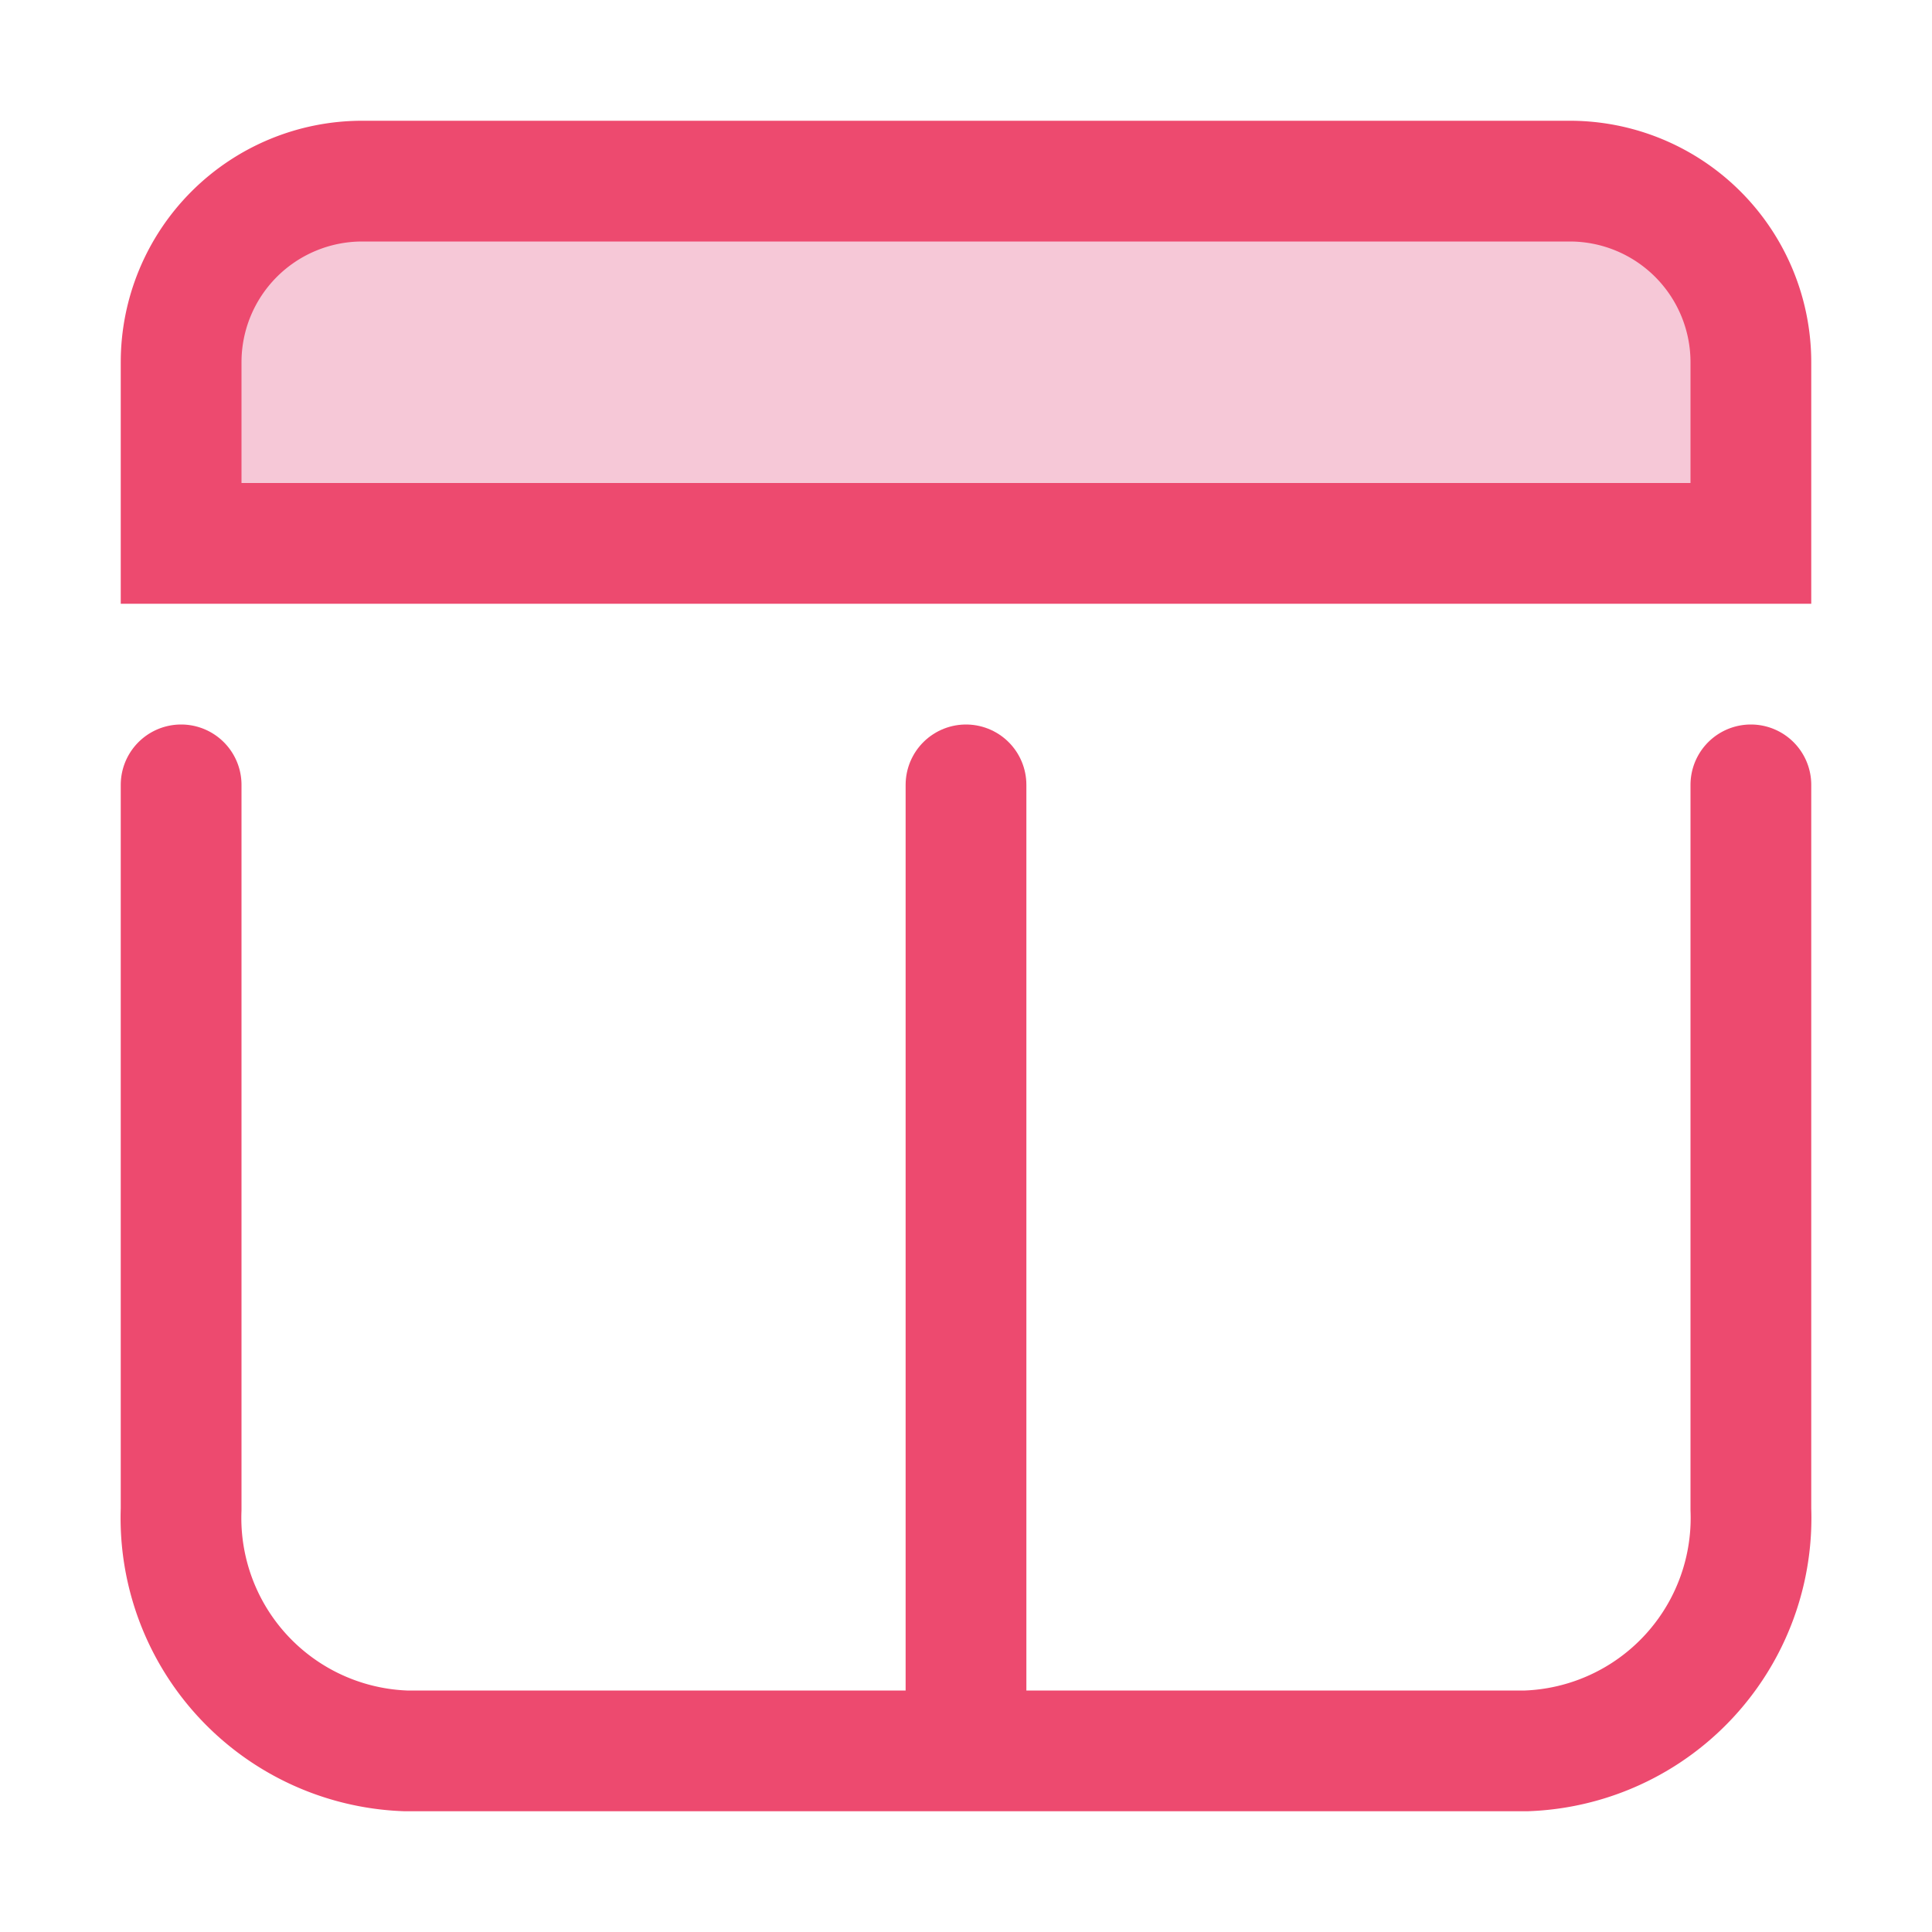 <svg xmlns="http://www.w3.org/2000/svg" viewBox="0 0 16 16">
  <defs>
    <style>
      .cls-1, .cls-4, .cls-5 {
        fill: none;
      }

      .cls-2 {
        fill: #f6c8d7;
      }

      .cls-3 {
        fill: #ed4a6f;
      }

      .cls-4, .cls-5 {
        stroke: #ed4a6f;
        stroke-linecap: round;
      }

      .cls-4 {
        stroke-linejoin: round;
      }

      .cls-5 {
        stroke-miterlimit: 10;
      }
    </style>
  </defs>
  <g id="Layer_2" data-name="Layer 2">
    <g id="Layer_1-2" data-name="Layer 1">
      <g id="Column">
        <rect id="Transparent_Path" data-name="Transparent Path" class="cls-1" width="16" height="16"/>
        <g id="Column-2" data-name="Column">
          <g>
            <path class="cls-2" d="M1.5,4.5V3A1.5,1.5,0,0,1,3,1.5H13A1.5,1.5,0,0,1,14.5,3V4.5Z"/>
            <path class="cls-3" d="M13,2a1,1,0,0,1,1,1V4H2V3A1,1,0,0,1,3,2H13m0-1H3A2,2,0,0,0,1,3V5H15V3a2,2,0,0,0-2-2Z"/>
          </g>
          <path class="cls-4" d="M14.5,6.5v6a1.93,1.93,0,0,1-1.86,2H3.36a1.93,1.93,0,0,1-1.86-2v-6"/>
          <line class="cls-5" x1="8" y1="6.5" x2="8" y2="14"/>
        </g>
      </g>
    </g>
  </g>
</svg>
